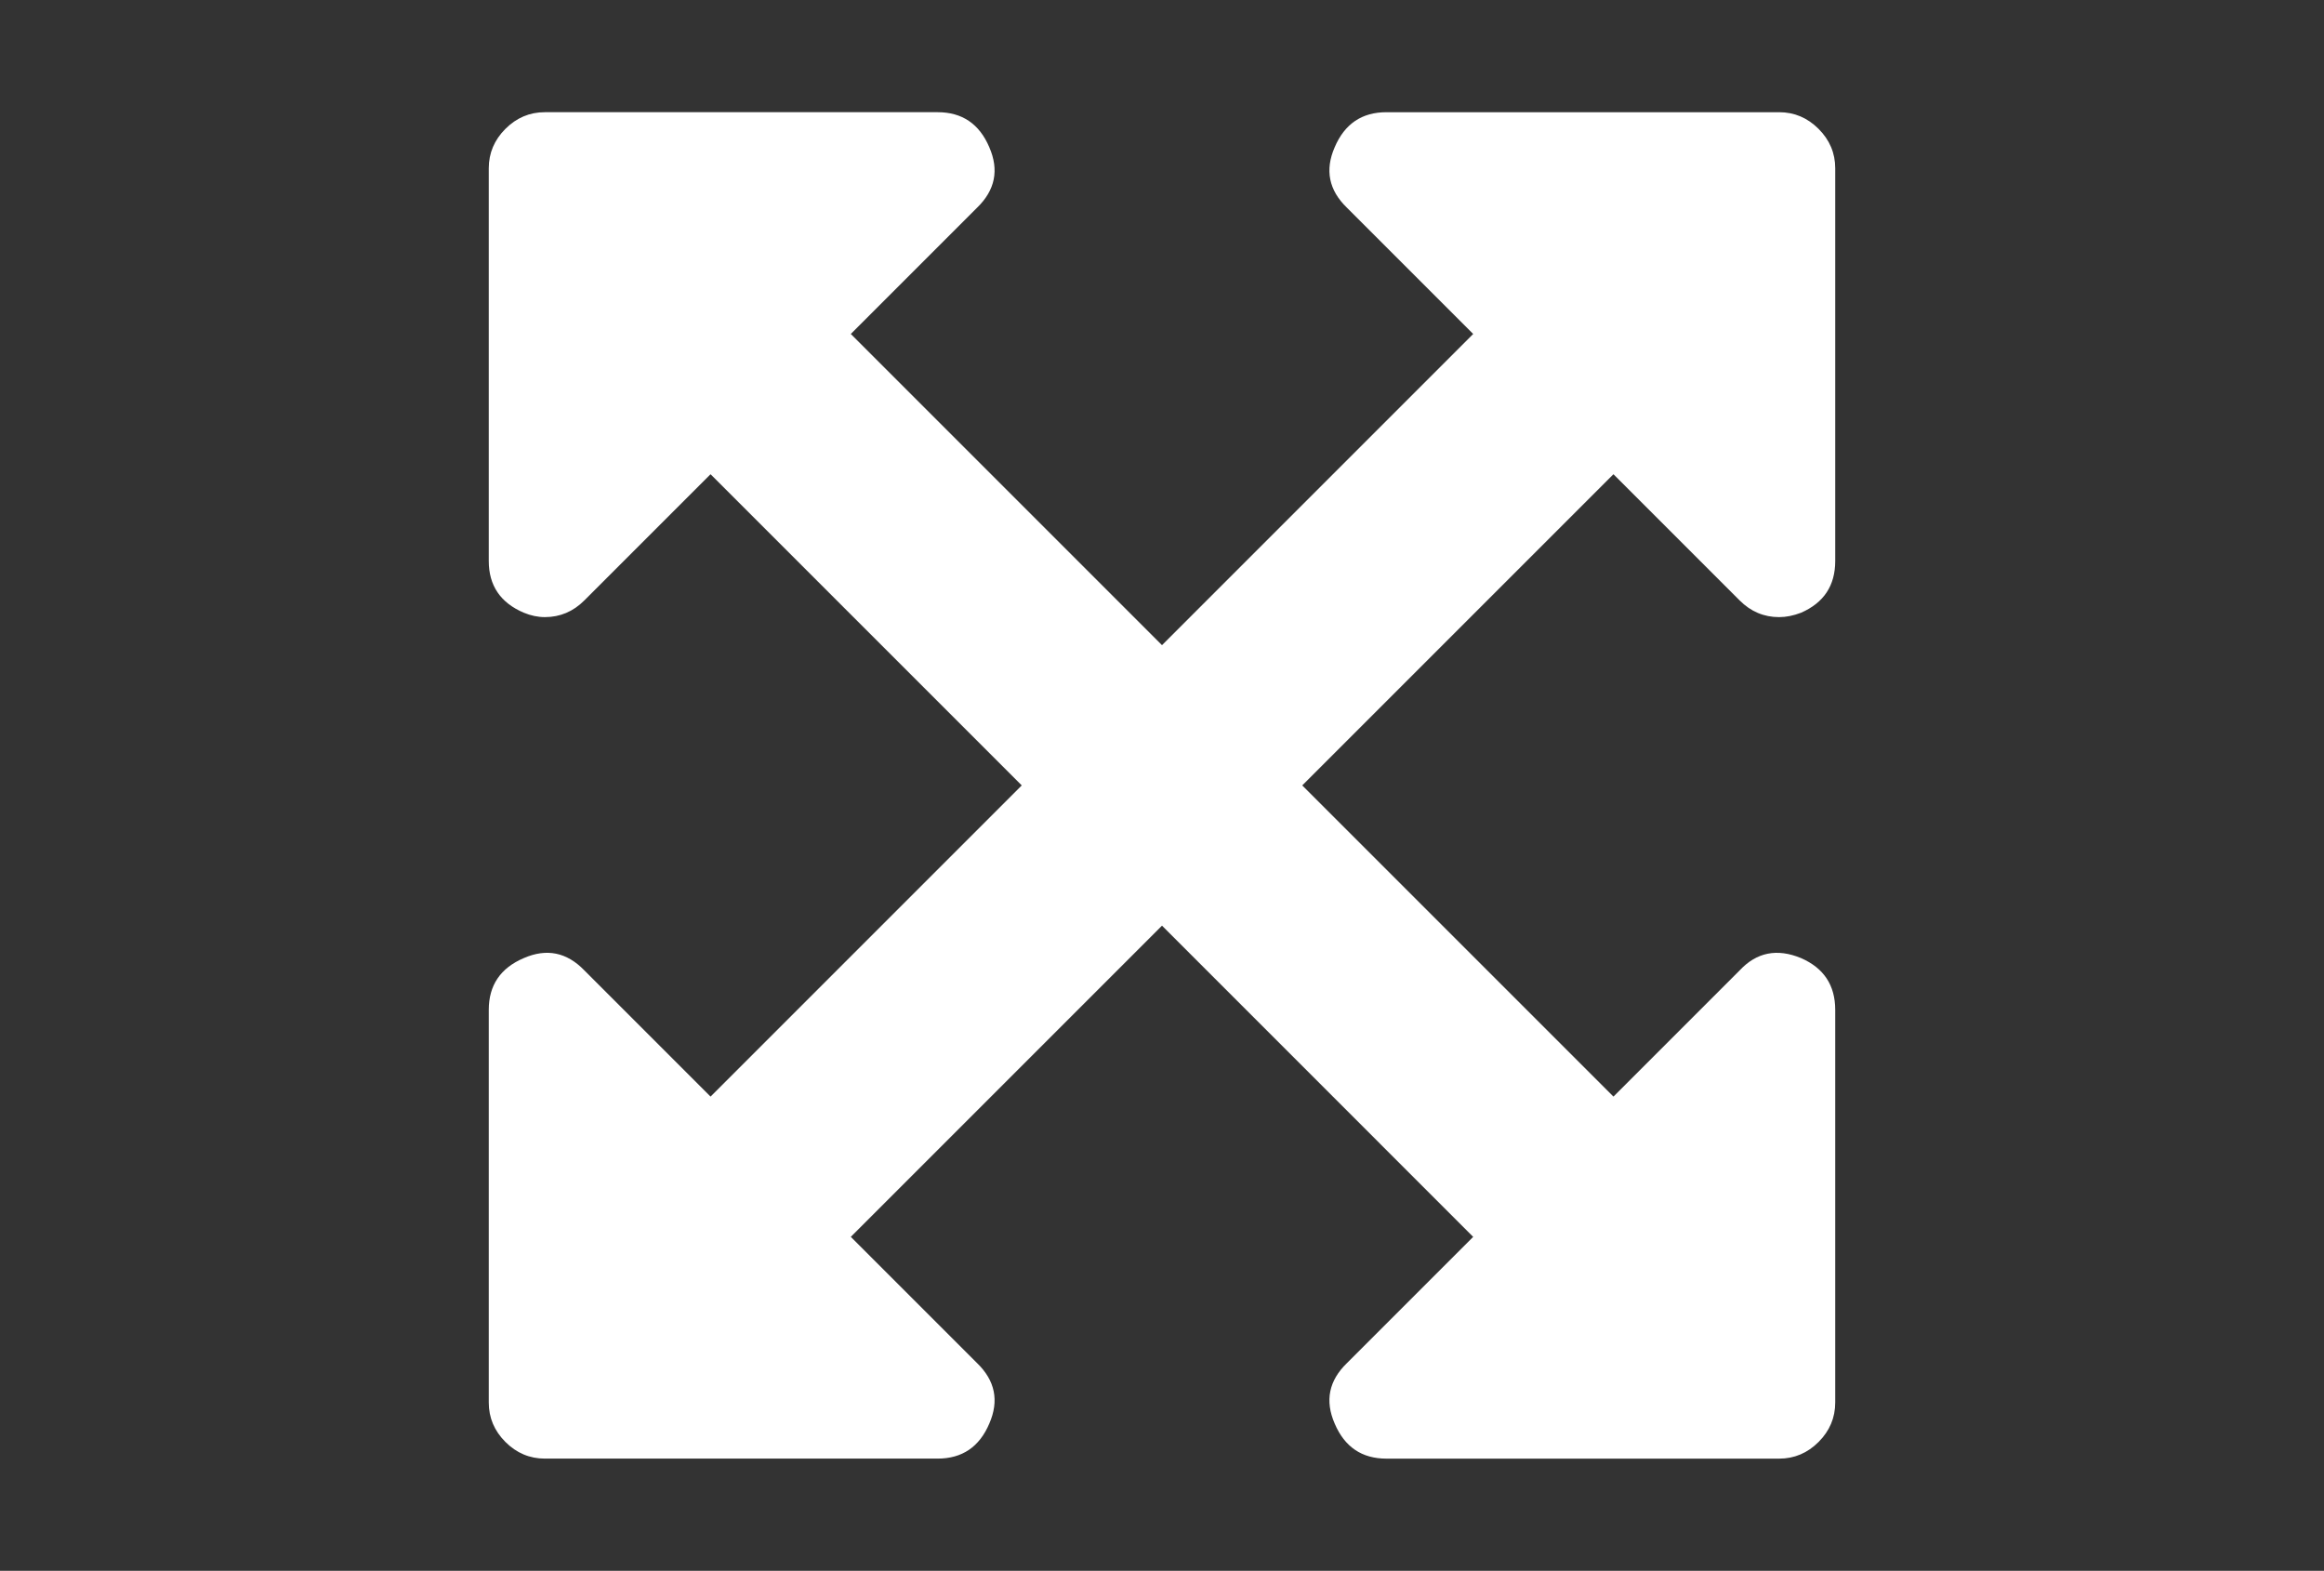 <?xml version="1.0" encoding="utf-8"?>
<!-- Generator: Adobe Illustrator 16.0.4, SVG Export Plug-In . SVG Version: 6.00 Build 0)  -->
<!DOCTYPE svg PUBLIC "-//W3C//DTD SVG 1.1//EN" "http://www.w3.org/Graphics/SVG/1.1/DTD/svg11.dtd">
<svg version="1.1" id="Capa_1" xmlns="http://www.w3.org/2000/svg" xmlns:xlink="http://www.w3.org/1999/xlink" x="0px" y="0px"
	 width="216px" height="146px" viewBox="0 0 216 146" enable-background="new 0 0 216 146" xml:space="preserve">
<rect x="0" y="0" width="216" height="146" fill="#333333" stroke="none"/>
<path style="opacity:1;fill:#ffffff;fill-opacity:1" d="M161.691,55.809c1.033,1.032,2.254,1.549,3.666,1.549c0.651,0,1.332-0.136,2.037-0.408c2.119-0.923,3.178-2.526,3.178-4.807
	v-36.5c0-1.412-0.516-2.634-1.549-3.666c-1.031-1.032-2.254-1.548-3.666-1.548h-36.5c-2.281,0-3.883,1.086-4.808,3.259
	c-0.922,2.118-0.543,3.992,1.142,5.621l11.731,11.732L108,59.964L79.077,31.04l11.732-11.732c1.684-1.629,2.064-3.503,1.141-5.621
	c-0.924-2.173-2.526-3.259-4.807-3.259h-36.5c-1.413,0-2.635,0.516-3.667,1.548c-1.032,1.032-1.548,2.254-1.548,3.666v36.5
	c0,2.282,1.087,3.884,3.259,4.807c0.652,0.271,1.304,0.408,1.956,0.408c1.412,0,2.634-0.517,3.666-1.549l11.732-11.731L94.964,73
	l-28.923,28.922L54.309,90.189c-1.63-1.684-3.503-2.063-5.622-1.141c-2.173,0.924-3.259,2.527-3.259,4.809v36.5
	c0,1.412,0.516,2.634,1.548,3.666c1.033,1.031,2.255,1.547,3.667,1.547h36.5c2.282,0,3.884-1.086,4.807-3.258
	c0.923-2.119,0.543-3.992-1.141-5.623l-11.732-11.73L108,86.035l28.922,28.925l-11.732,11.731c-1.684,1.629-2.063,3.504-1.141,5.621
	c0.924,2.174,2.527,3.26,4.809,3.26h36.5c1.412,0,2.634-0.517,3.666-1.549c1.031-1.031,1.547-2.254,1.547-3.666v-36.5
	c0-2.281-1.059-3.884-3.178-4.808c-2.226-0.922-4.127-0.543-5.703,1.142l-11.73,11.731L121.036,73l28.923-28.923L161.691,55.809z"/>
</svg>
